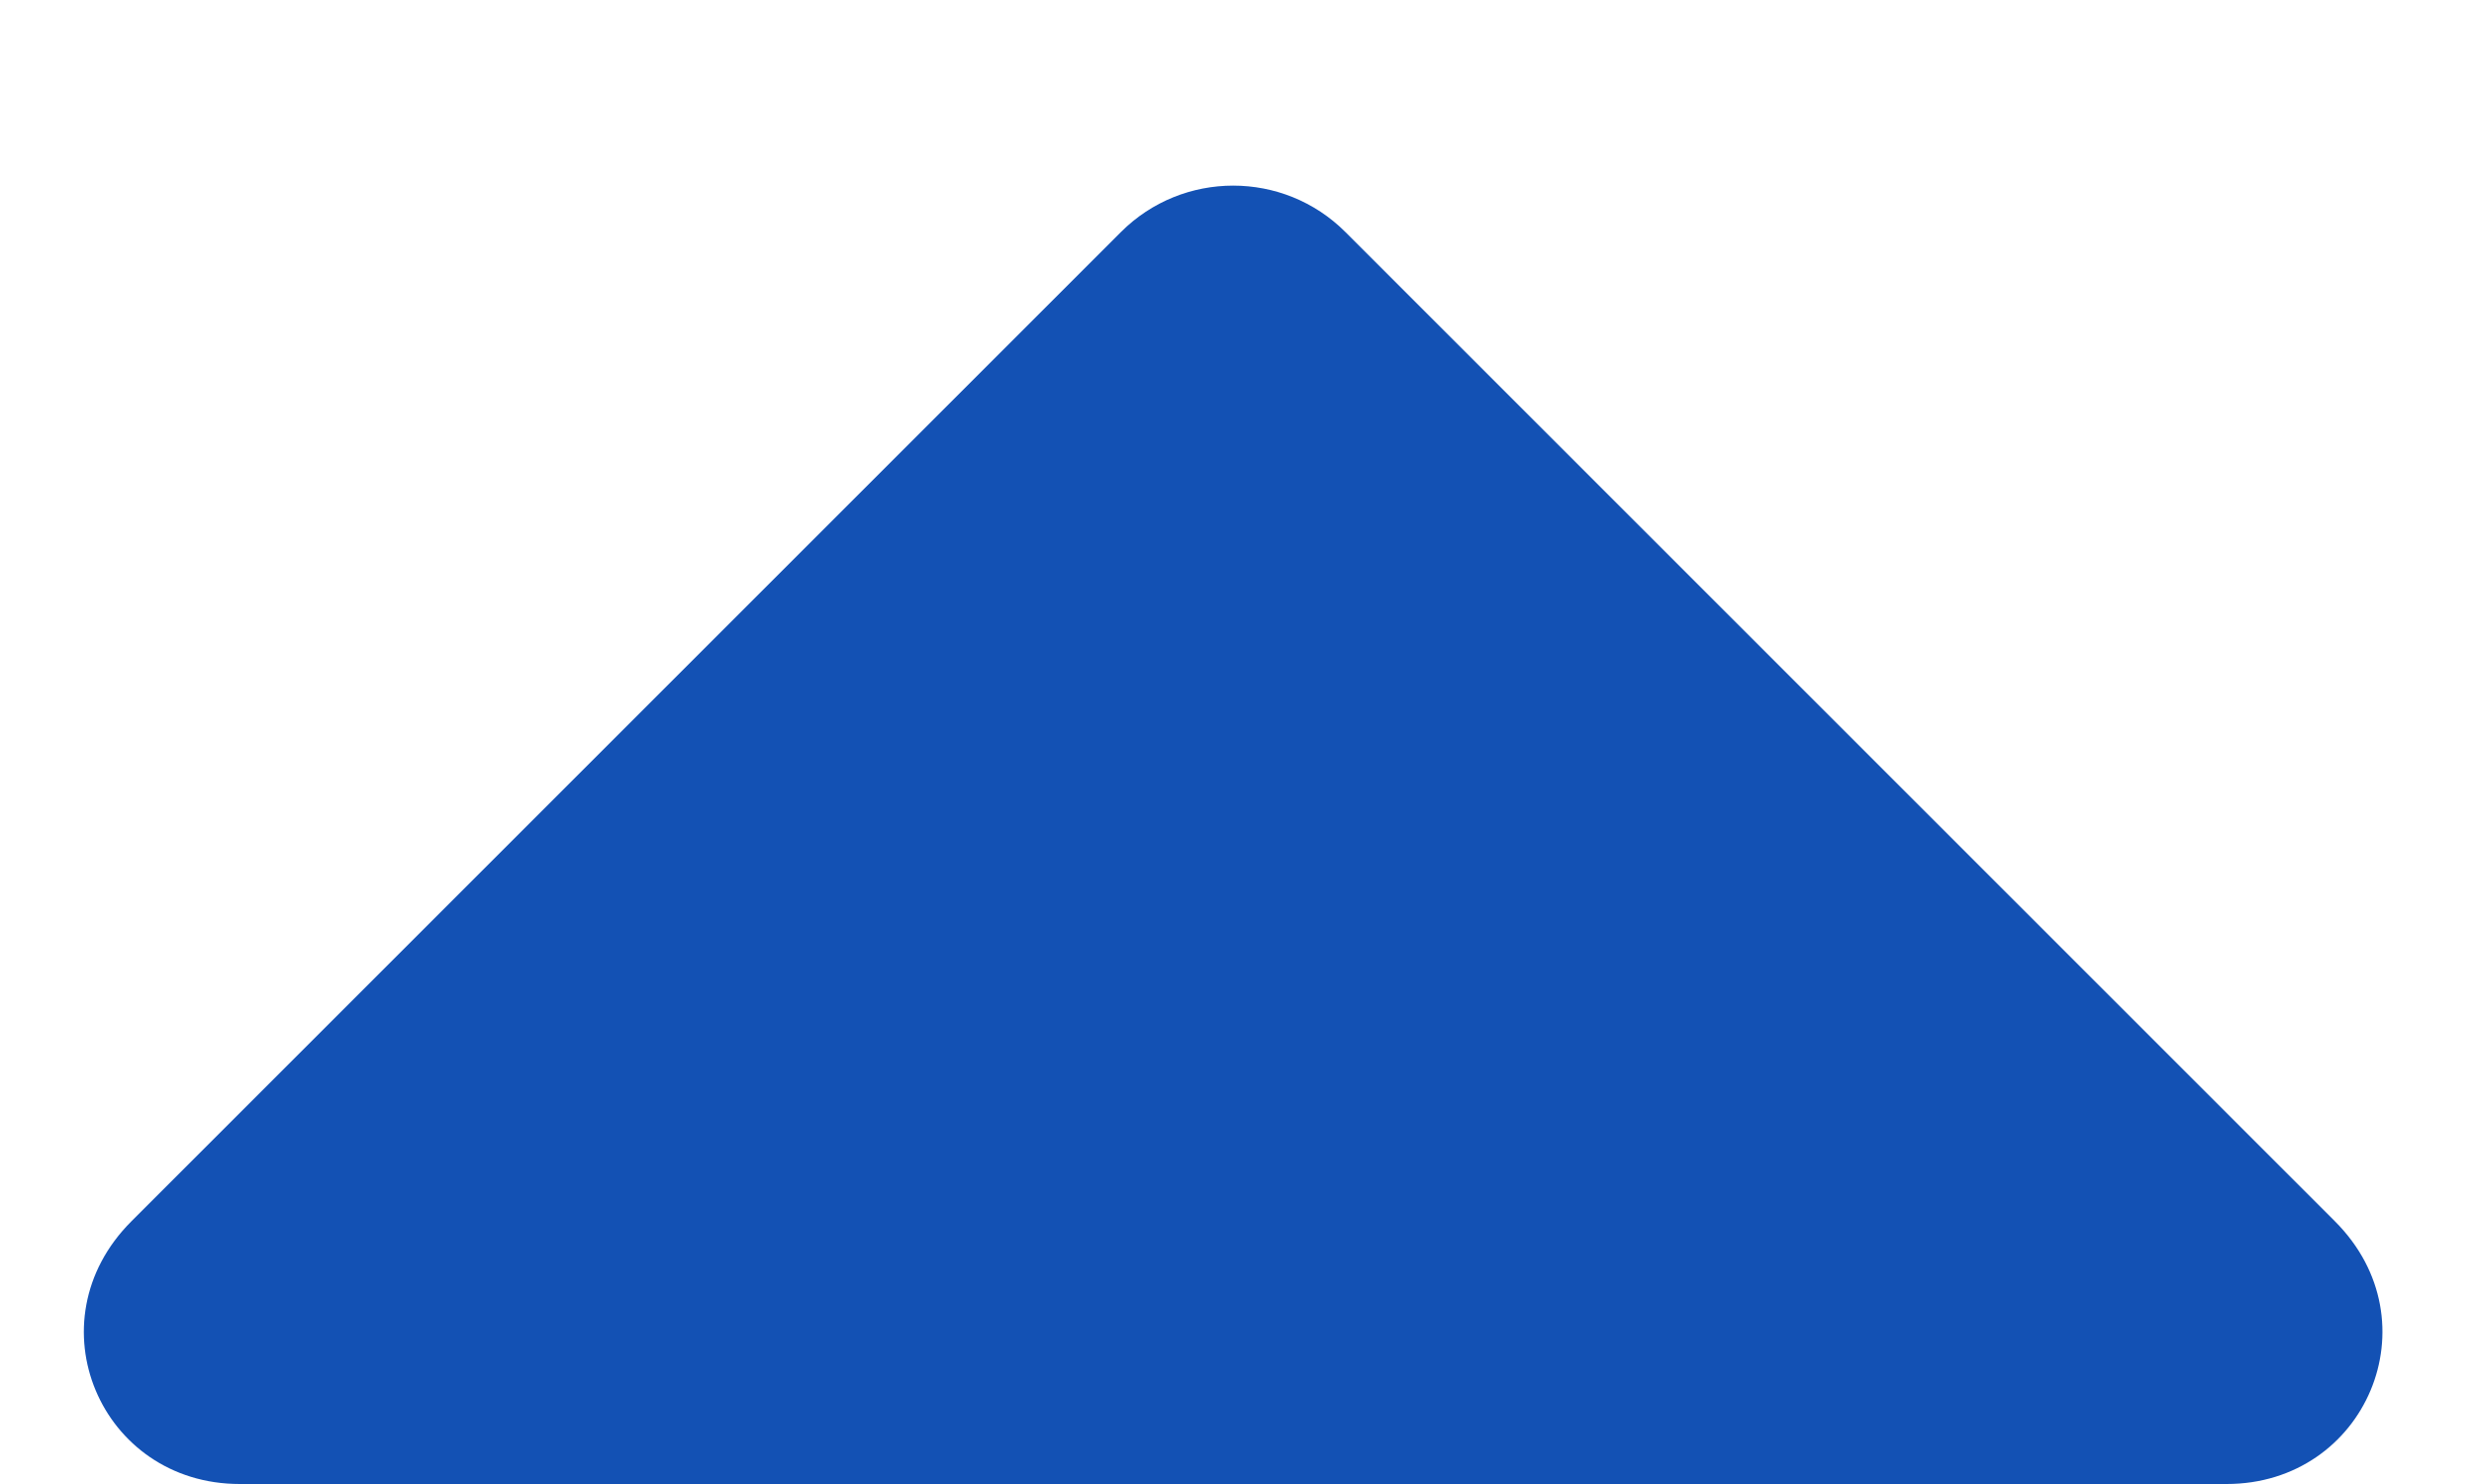 <svg width="10" height="6" viewBox="0 0 10 6" fill="none" xmlns="http://www.w3.org/2000/svg">
<path d="M9 6H0.969C0.406 6 0.125 5.344 0.531 4.938L4.531 0.938C4.781 0.688 5.188 0.688 5.438 0.938L9.438 4.938C9.844 5.344 9.562 6 9 6Z" fill="#1351B4"/>
</svg>
